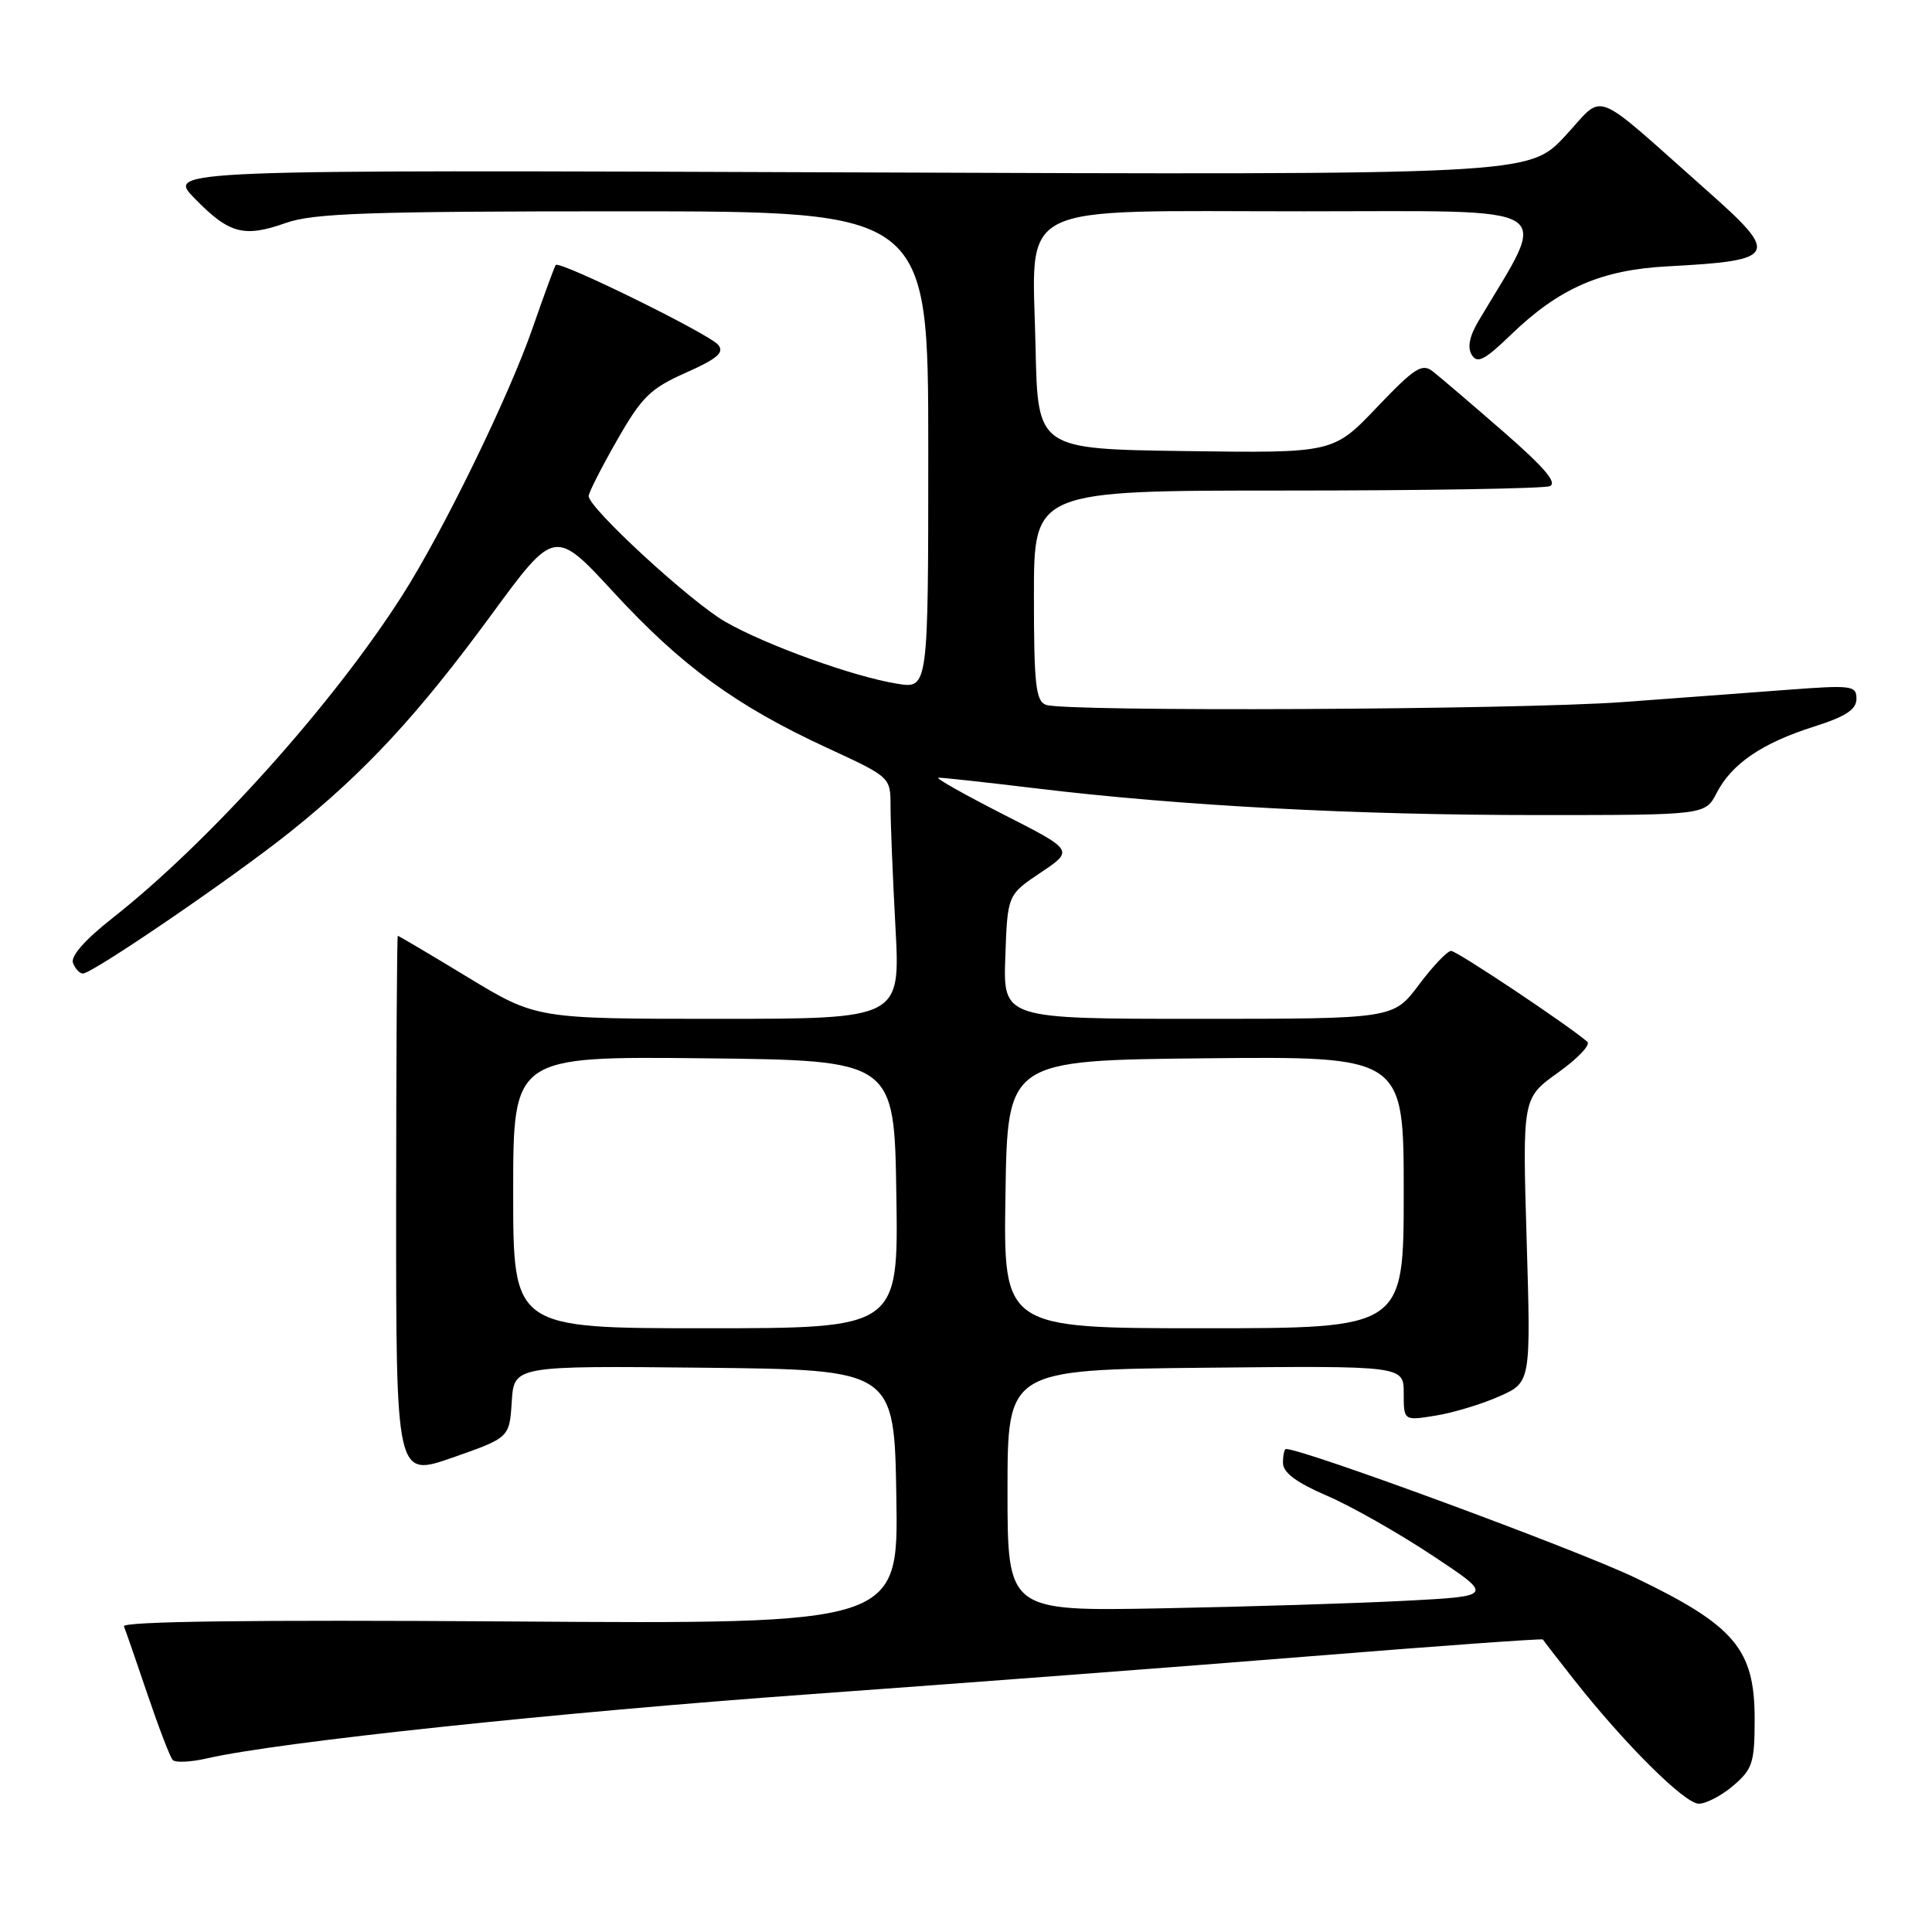 <?xml version="1.0" encoding="UTF-8" standalone="no"?>
<!DOCTYPE svg PUBLIC "-//W3C//DTD SVG 1.1//EN" "http://www.w3.org/Graphics/SVG/1.1/DTD/svg11.dtd" >
<svg xmlns="http://www.w3.org/2000/svg" xmlns:xlink="http://www.w3.org/1999/xlink" version="1.1" viewBox="0 0 256 256">
 <g >
 <path fill="currentColor"
d=" M 229.69 236.59 C 232.23 234.41 232.50 233.55 232.50 227.76 C 232.50 218.52 229.85 215.39 216.68 209.06 C 208.92 205.34 172.75 192.00 170.40 192.00 C 170.18 192.00 170.00 192.83 170.00 193.84 C 170.00 195.12 171.75 196.43 175.80 198.18 C 179.00 199.55 185.28 203.12 189.77 206.09 C 197.94 211.50 197.94 211.50 186.22 212.11 C 179.77 212.45 165.28 212.90 154.00 213.11 C 133.50 213.50 133.50 213.50 133.50 197.50 C 133.50 181.50 133.50 181.50 159.75 181.23 C 186.00 180.97 186.00 180.97 186.00 184.61 C 186.00 188.26 186.00 188.26 190.21 187.58 C 192.52 187.21 196.31 186.07 198.63 185.04 C 202.85 183.18 202.85 183.18 202.29 164.34 C 201.73 145.50 201.73 145.50 206.44 142.13 C 209.04 140.28 210.79 138.44 210.33 138.04 C 207.75 135.81 193.05 126.00 192.28 126.00 C 191.78 126.00 189.85 128.03 188.00 130.50 C 184.63 135.00 184.63 135.00 158.77 135.00 C 132.92 135.00 132.92 135.00 133.21 126.78 C 133.50 118.57 133.50 118.57 137.90 115.62 C 142.30 112.67 142.30 112.67 132.90 107.89 C 127.73 105.25 123.88 103.08 124.34 103.05 C 124.80 103.02 130.65 103.66 137.34 104.47 C 156.42 106.77 179.53 108.00 203.71 108.00 C 225.95 108.00 225.95 108.00 227.46 105.08 C 229.46 101.21 233.46 98.47 240.33 96.29 C 244.56 94.95 245.98 94.02 245.99 92.61 C 246.00 90.83 245.41 90.76 236.75 91.41 C 231.66 91.80 221.88 92.52 215.00 93.03 C 201.02 94.05 141.04 94.34 138.58 93.39 C 137.24 92.88 137.00 90.64 137.00 78.89 C 137.00 65.00 137.00 65.00 170.42 65.00 C 188.80 65.00 204.51 64.74 205.34 64.42 C 206.41 64.01 204.65 61.94 199.17 57.17 C 194.95 53.50 190.76 49.92 189.85 49.21 C 188.43 48.10 187.43 48.74 182.43 53.99 C 176.66 60.04 176.66 60.04 157.08 59.77 C 137.50 59.50 137.50 59.50 137.22 46.10 C 136.81 26.43 133.72 28.00 172.75 28.00 C 207.34 28.00 205.30 26.72 195.91 42.53 C 194.71 44.55 194.41 46.05 195.02 47.03 C 195.75 48.22 196.73 47.71 200.21 44.35 C 206.60 38.18 212.17 35.75 221.00 35.29 C 235.53 34.52 235.88 33.84 226.25 25.31 C 210.51 11.37 212.78 12.25 207.36 18.05 C 202.56 23.18 202.56 23.18 112.32 22.84 C 22.08 22.50 22.08 22.50 25.79 26.29 C 30.36 30.98 32.32 31.51 37.88 29.54 C 41.54 28.25 48.77 28.00 82.63 28.00 C 123.00 28.00 123.00 28.00 123.00 59.63 C 123.00 91.26 123.00 91.26 118.90 90.60 C 113.14 89.68 101.56 85.51 96.11 82.39 C 91.55 79.78 78.00 67.32 78.00 65.73 C 78.00 65.28 79.69 61.96 81.75 58.35 C 85.03 52.60 86.17 51.48 90.87 49.39 C 95.07 47.52 96.01 46.71 95.16 45.69 C 93.96 44.24 74.12 34.49 73.64 35.11 C 73.47 35.33 72.09 39.10 70.56 43.50 C 67.42 52.55 58.72 70.40 53.33 78.85 C 44.13 93.30 27.67 111.63 14.82 121.72 C 11.26 124.52 9.34 126.71 9.67 127.59 C 9.97 128.37 10.56 129.00 10.98 129.00 C 12.26 129.00 31.07 116.15 38.50 110.19 C 48.41 102.25 55.35 94.76 65.06 81.53 C 73.50 70.01 73.50 70.01 81.38 78.56 C 90.34 88.28 97.60 93.56 109.63 99.11 C 118.00 102.98 118.00 102.98 118.00 106.83 C 118.00 108.95 118.29 116.16 118.65 122.84 C 119.31 135.00 119.31 135.00 95.19 135.00 C 71.07 135.00 71.07 135.00 62.00 129.50 C 57.01 126.47 52.83 124.00 52.71 124.00 C 52.60 124.00 52.50 140.15 52.49 159.88 C 52.48 195.76 52.48 195.76 59.99 193.13 C 67.50 190.50 67.50 190.50 67.81 185.73 C 68.11 180.97 68.11 180.97 93.31 181.23 C 118.50 181.50 118.50 181.50 118.77 198.35 C 119.05 215.21 119.05 215.21 67.52 214.85 C 33.43 214.62 16.14 214.84 16.42 215.50 C 16.65 216.05 18.05 220.10 19.54 224.50 C 21.03 228.90 22.53 232.82 22.88 233.20 C 23.22 233.59 25.30 233.49 27.50 232.98 C 36.79 230.84 73.97 226.89 107.50 224.48 C 127.30 223.05 157.18 220.79 173.91 219.44 C 190.63 218.09 204.37 217.10 204.44 217.24 C 204.51 217.38 206.34 219.75 208.51 222.50 C 215.27 231.09 223.23 239.00 225.10 239.00 C 226.08 239.00 228.15 237.91 229.69 236.59 Z  M 68.00 157.98 C 68.00 139.97 68.00 139.97 93.25 140.23 C 118.50 140.50 118.50 140.50 118.77 158.25 C 119.05 176.00 119.05 176.00 93.52 176.00 C 68.00 176.00 68.00 176.00 68.00 157.98 Z  M 133.23 158.25 C 133.50 140.50 133.50 140.50 159.75 140.23 C 186.00 139.97 186.00 139.97 186.00 157.98 C 186.00 176.00 186.00 176.00 159.48 176.00 C 132.95 176.00 132.95 176.00 133.23 158.25 Z "/>
</g>
</svg>